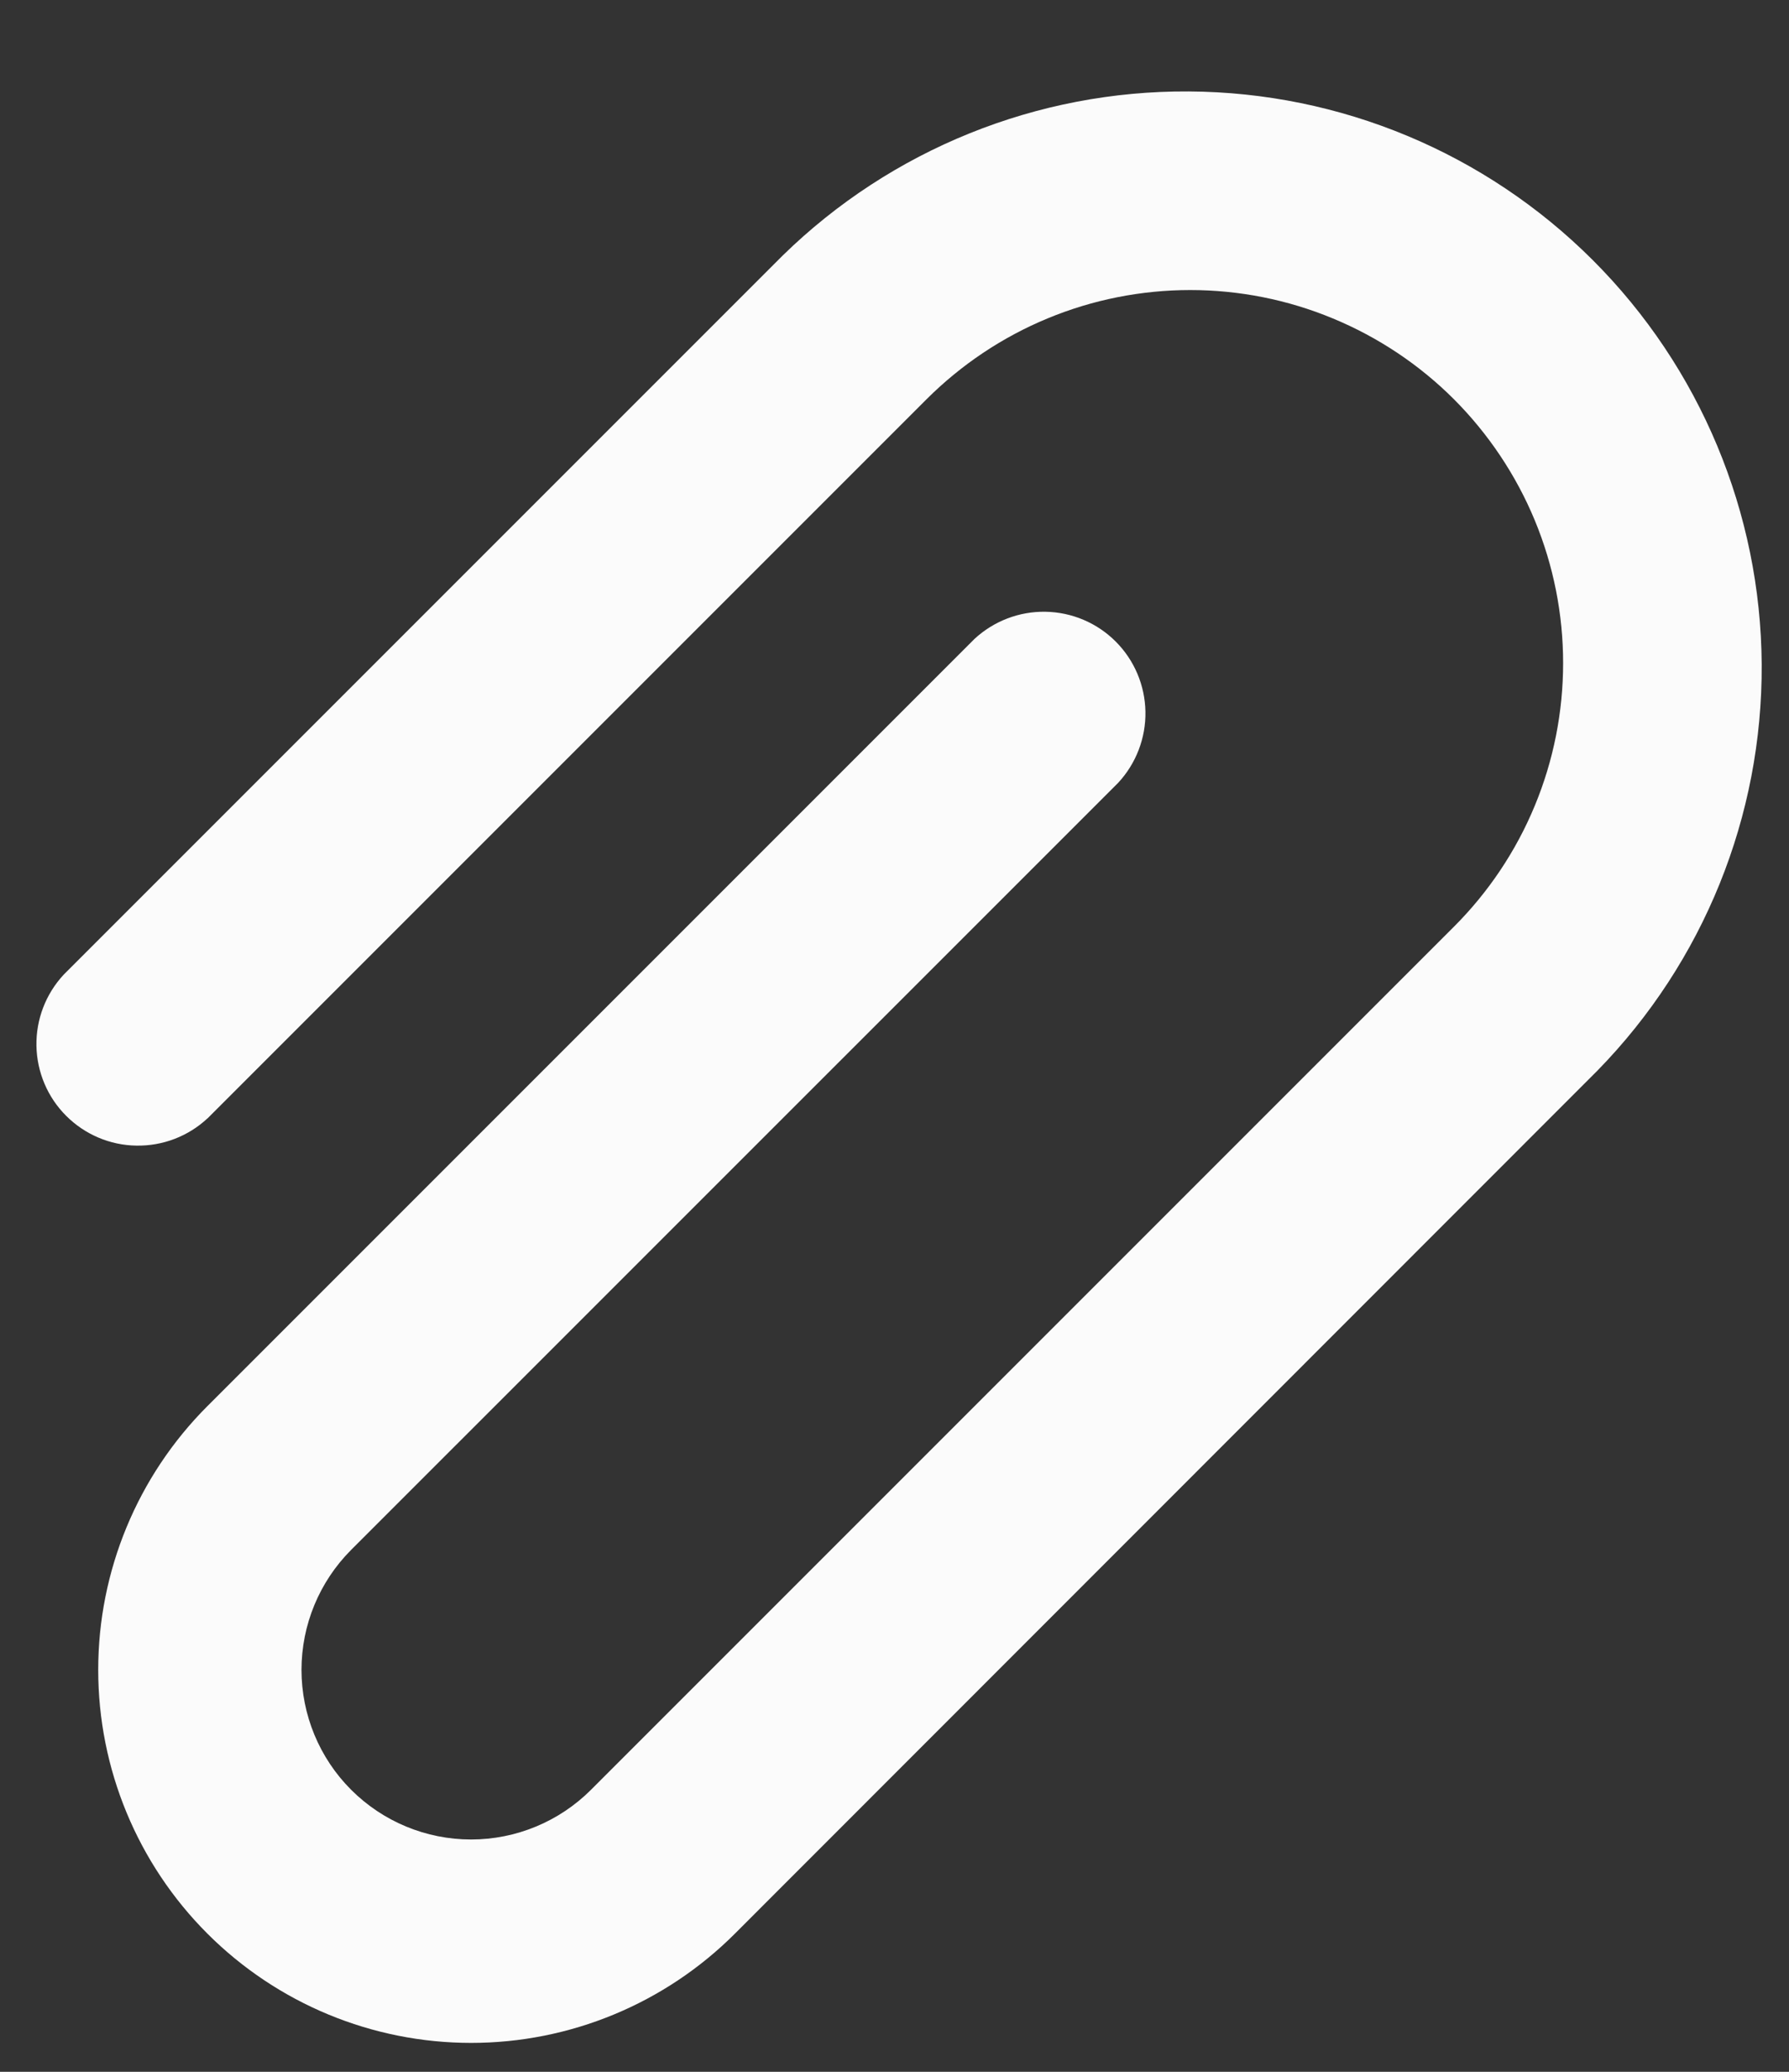 <svg width="19" height="22" viewBox="0 0 19 22" fill="none" xmlns="http://www.w3.org/2000/svg">
<rect x="0" y="0" width="19" height="22" fill="#333333" stroke="none"/>
<path d="M2.203 11.877L9.841 4.239C10.209 3.872 10.645 3.58 11.126 3.381C11.606 3.182 12.121 3.08 12.641 3.08C13.161 3.08 13.676 3.182 14.157 3.382C14.637 3.581 15.074 3.872 15.442 4.24C15.809 4.608 16.101 5.045 16.3 5.525C16.499 6.006 16.601 6.521 16.601 7.041C16.601 7.561 16.499 8.076 16.3 8.556C16.101 9.037 15.809 9.473 15.441 9.841L6.277 19.005C5.939 19.343 5.481 19.533 5.003 19.533C4.525 19.533 4.067 19.343 3.729 19.005C3.392 18.668 3.202 18.209 3.202 17.732C3.202 17.254 3.392 16.796 3.729 16.458L11.876 8.312C12.066 8.107 12.17 7.836 12.165 7.557C12.16 7.277 12.047 7.01 11.849 6.812C11.651 6.614 11.384 6.501 11.104 6.496C10.825 6.491 10.554 6.595 10.349 6.785L2.203 14.931C1.46 15.674 1.043 16.682 1.043 17.732C1.043 18.783 1.46 19.79 2.203 20.533C2.946 21.276 3.953 21.693 5.004 21.693C6.054 21.693 7.062 21.276 7.805 20.533L16.967 11.367C18.093 10.215 18.719 8.666 18.71 7.055C18.7 5.444 18.056 3.902 16.917 2.763C15.778 1.624 14.236 0.98 12.625 0.971C11.015 0.961 9.465 1.587 8.313 2.713L0.677 10.349C0.486 10.554 0.382 10.825 0.387 11.105C0.392 11.384 0.505 11.652 0.703 11.849C0.901 12.047 1.168 12.161 1.448 12.165C1.727 12.17 1.998 12.067 2.203 11.876V11.877Z" fill="#FBFBFB"/>
</svg>
